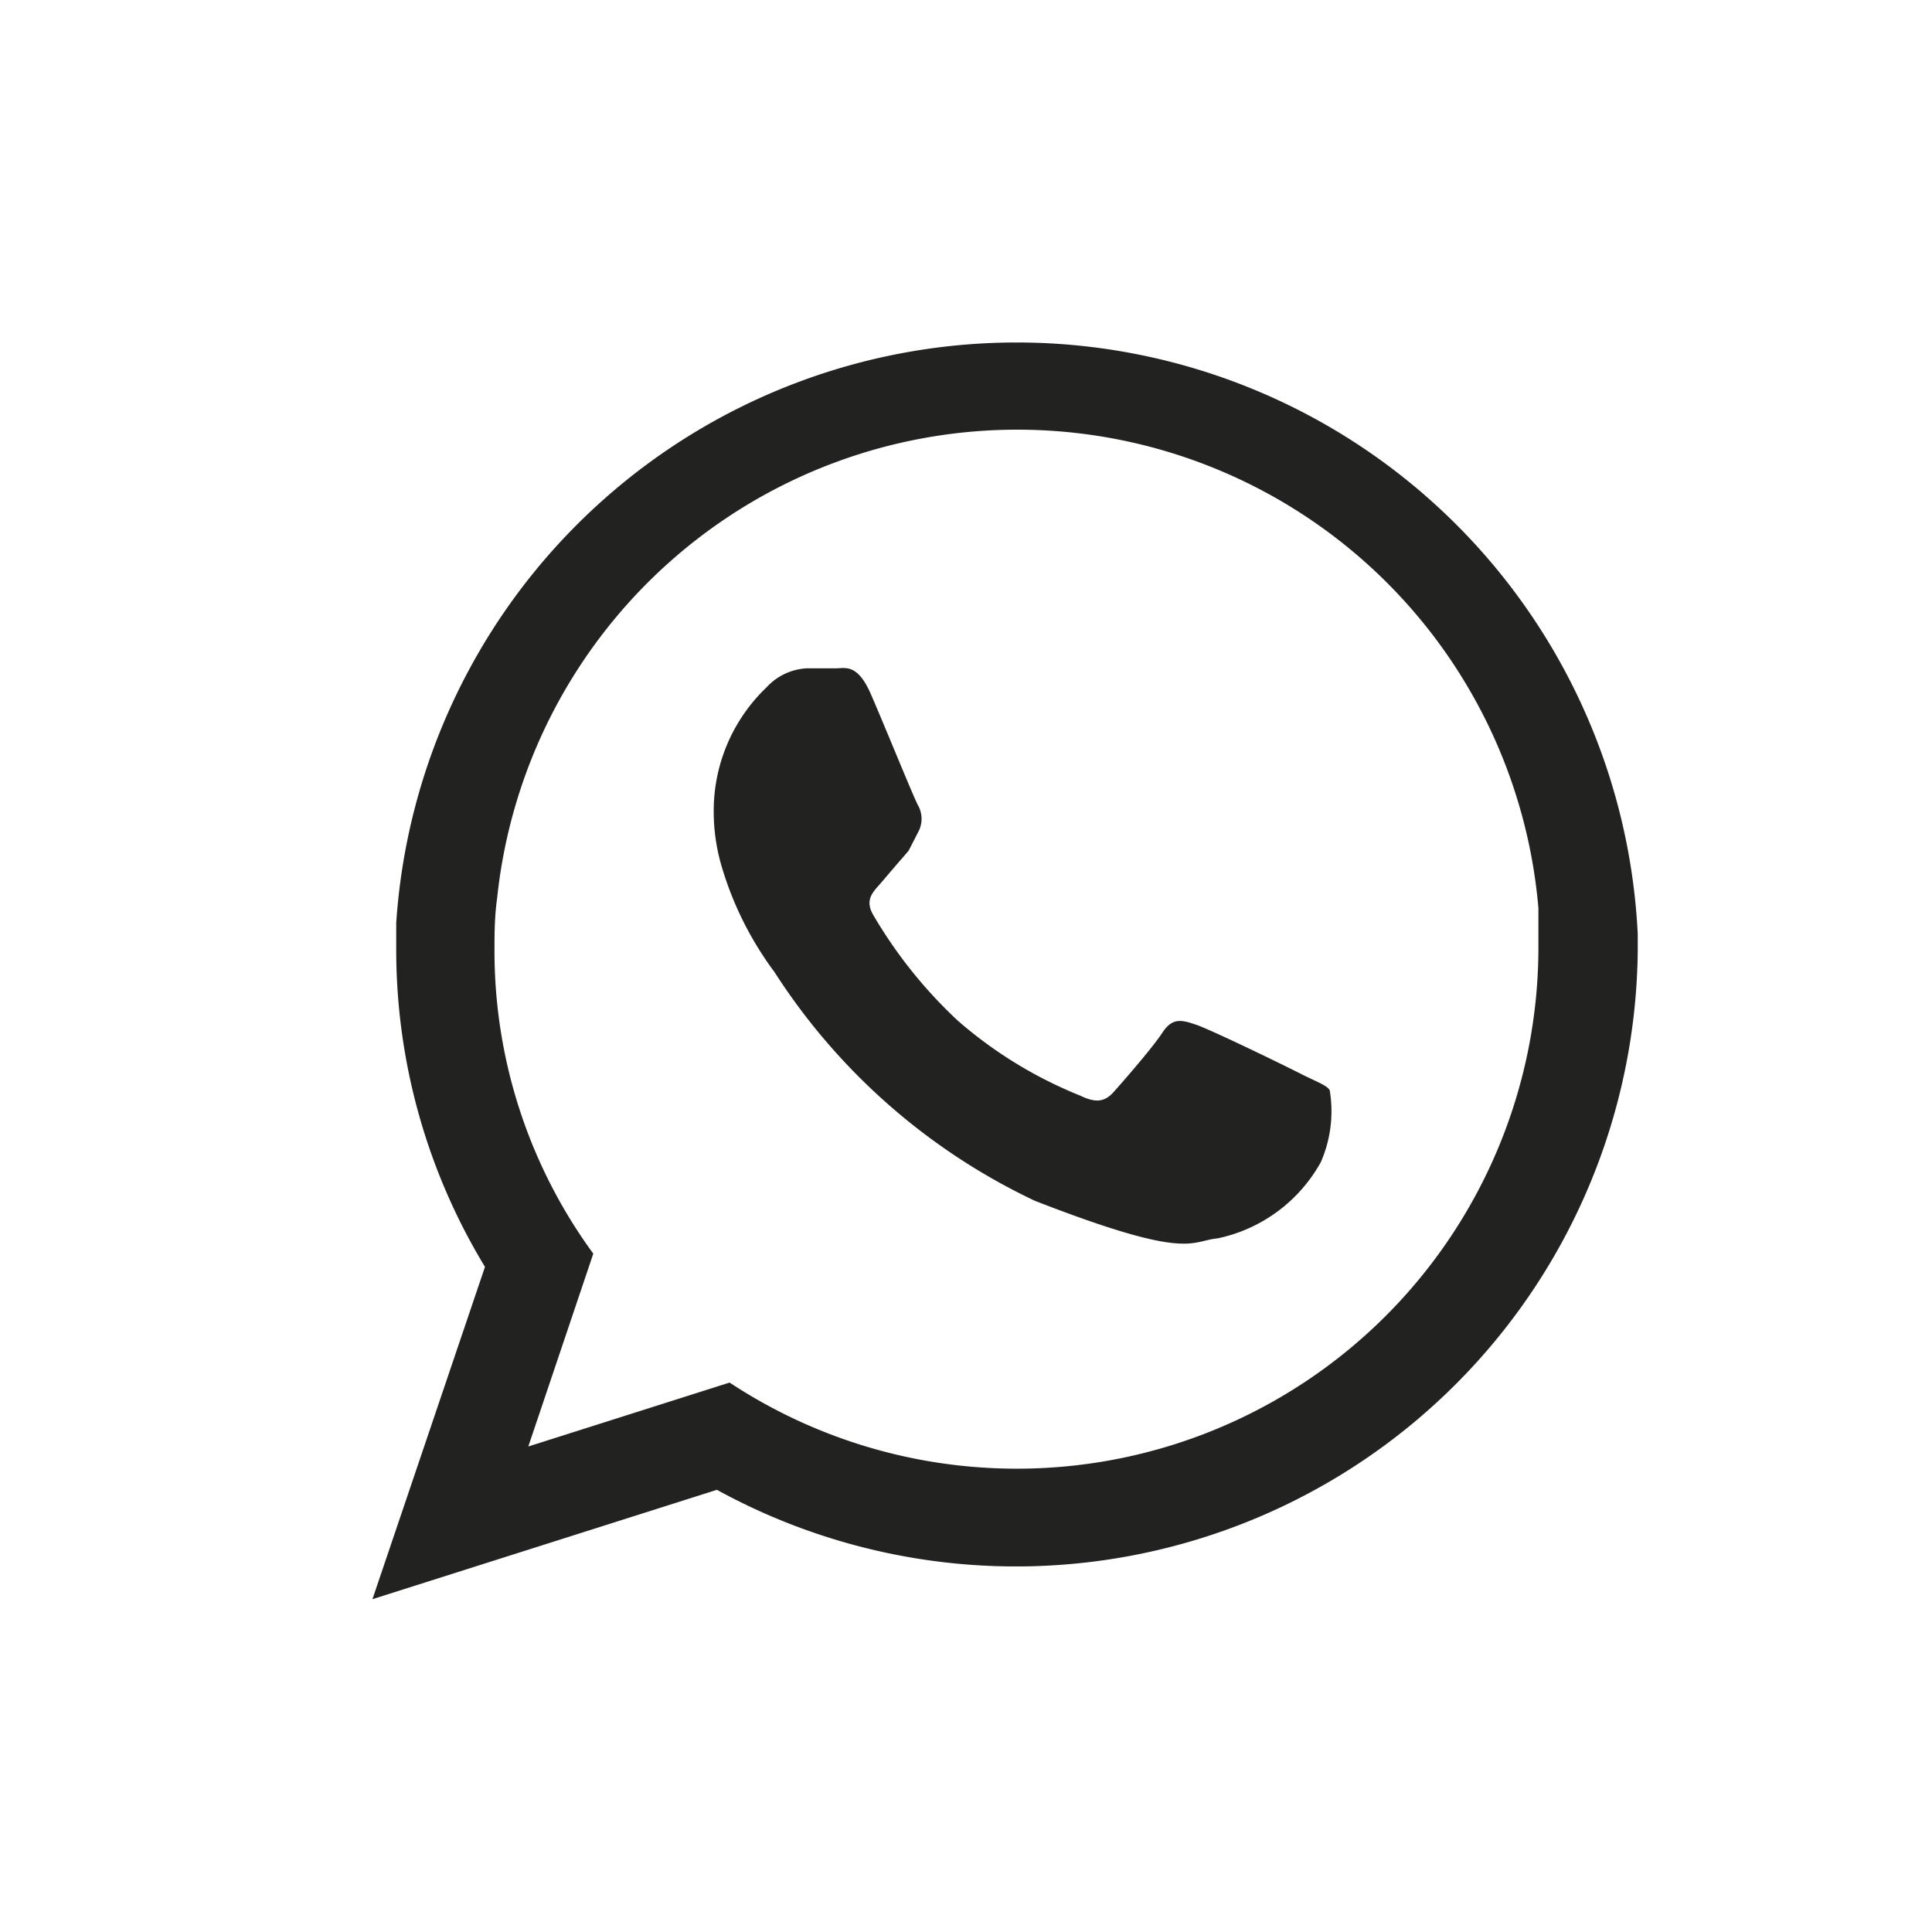 <svg id="Capa_1" data-name="Capa 1" xmlns="http://www.w3.org/2000/svg" viewBox="0 0 36.57 36.57"><defs><style>.cls-1{fill:#222221;fill-rule:evenodd;}</style></defs><title>ss</title><path class="cls-1" d="M31,17.68A11.77,11.77,0,0,0,7.5,17.47c0,.17,0,.34,0,.51a11.56,11.56,0,0,0,1.68,6L7.05,30.27l6.52-2.07A11.77,11.77,0,0,0,31,18ZM19.25,27.8a9.87,9.87,0,0,1-5.44-1.63L10,27.38l1.23-3.65A9.7,9.7,0,0,1,9.36,18c0-.32,0-.64.05-1a9.9,9.9,0,0,1,19.71.19c0,.26,0,.51,0,.77A9.87,9.87,0,0,1,19.25,27.8Z"/><path class="cls-1" d="M24.65,20.34c-.29-.15-1.71-.84-2-.94s-.46-.14-.65.15-.75.93-.92,1.12-.34.21-.63.07a8.15,8.15,0,0,1-2.32-1.42,8.8,8.8,0,0,1-1.6-2c-.17-.29,0-.44.13-.59s.28-.33.43-.5l.11-.13.18-.35a.52.52,0,0,0,0-.5c-.08-.14-.65-1.55-.9-2.12s-.48-.48-.65-.48-.35,0-.55,0a1.11,1.11,0,0,0-.77.36,3.23,3.23,0,0,0-1,2.39,3.64,3.64,0,0,0,.15,1,6.35,6.35,0,0,0,1,2,11.9,11.9,0,0,0,4.93,4.33c2.93,1.14,2.93.76,3.46.71A2.92,2.92,0,0,0,25,22a2.4,2.4,0,0,0,.17-1.36C25.13,20.55,24.93,20.48,24.65,20.34Z"/></svg>